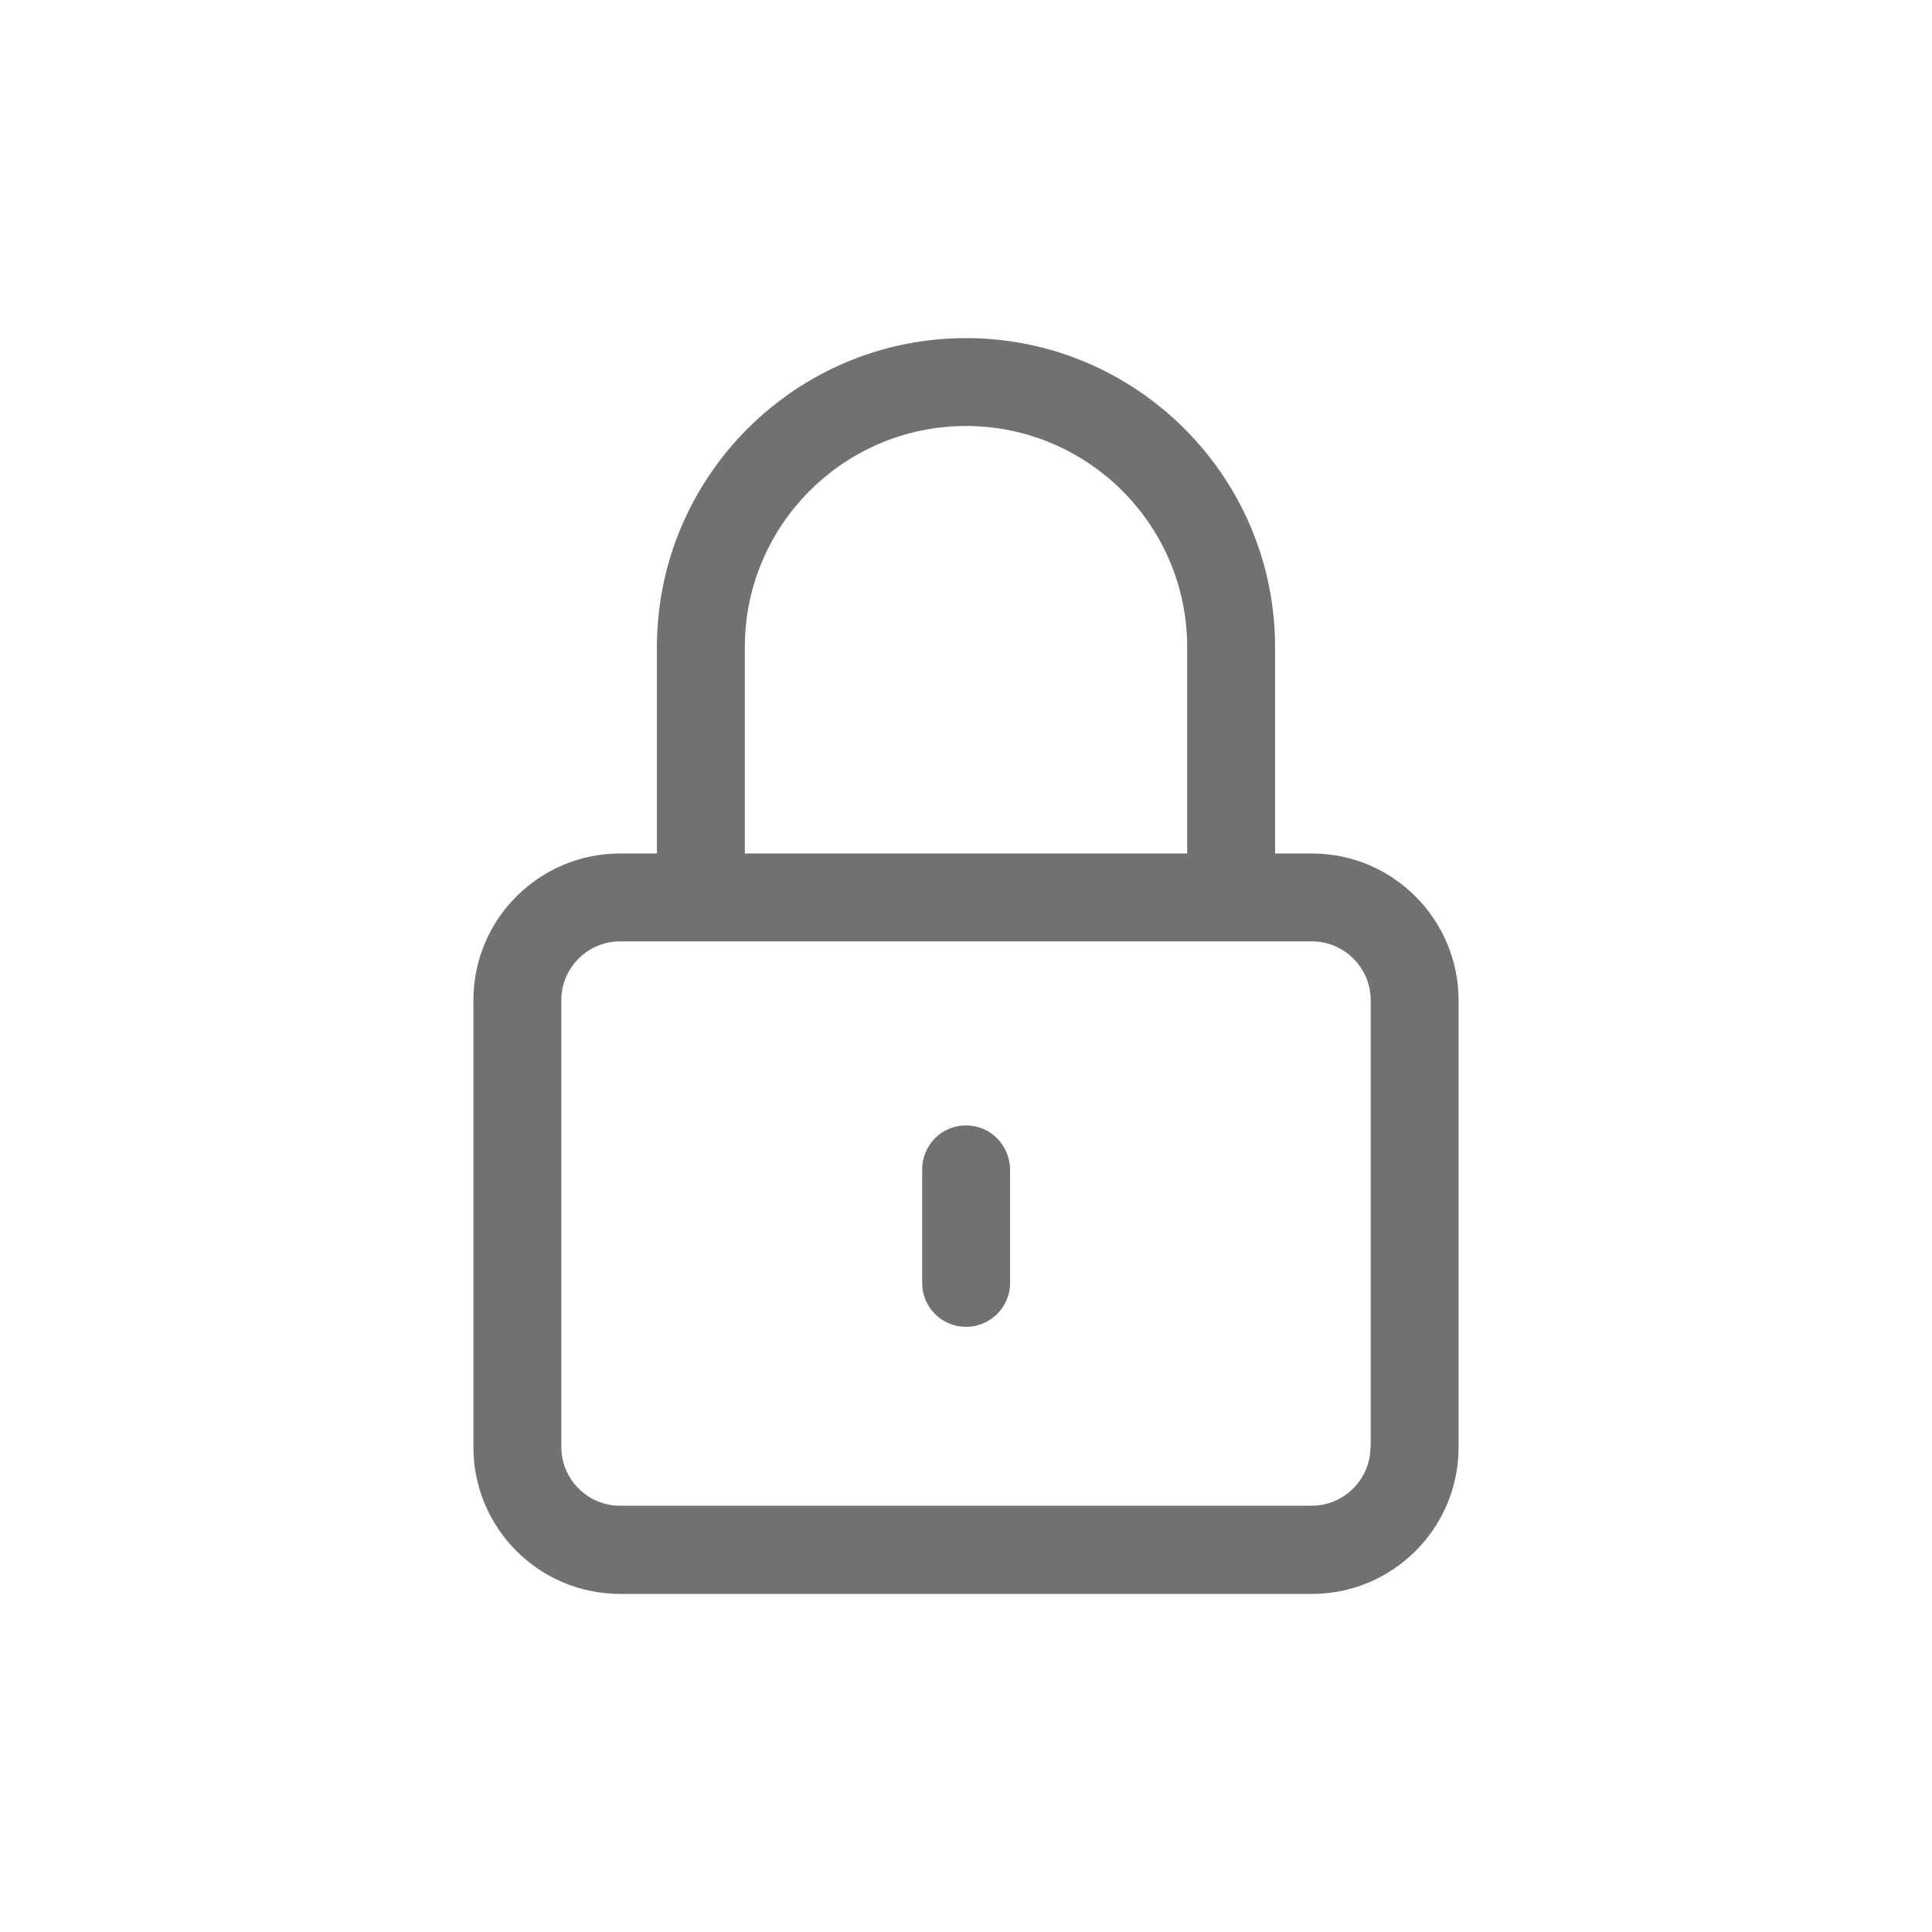 <?xml version="1.0" encoding="UTF-8"?>
<svg xmlns="http://www.w3.org/2000/svg" xmlns:xlink="http://www.w3.org/1999/xlink" version="1.1" width="512" height="512" x="0" y="0" viewBox="0 0 490 490" style="enable-background:new 0 0 512 512" xml:space="preserve" class="">
  <g transform="matrix(0.65,0,0,0.65,85.75,85.75)">
    <path d="M380 201.1h-14.4v-80.5C365.6 54.1 311.5 0 245 0S124.4 54.1 124.4 120.6v80.5H110c-31.5 0-57.2 25.6-57.2 57.2v174.5c0 31.5 25.6 57.2 57.2 57.2h270c31.5 0 57.2-25.6 57.2-57.2V258.3c-.1-31.6-25.7-57.2-57.2-57.2zm-221.3-80.5c0-47.6 38.7-86.3 86.3-86.3s86.3 38.7 86.3 86.3v80.5H158.7v-80.5zm244.1 312.1c0 12.6-10.3 22.9-22.9 22.9H110c-12.6 0-22.9-10.3-22.9-22.9V258.3c0-12.6 10.3-22.9 22.9-22.9h270c12.6 0 22.9 10.3 22.9 22.9v174.4h-.1z" fill="#717171" opacity="1" data-original="#000000"/>
    <path d="M245 307.2c-9.5 0-17.1 7.7-17.1 17.2v44.3c0 9.5 7.7 17.1 17.1 17.1 9.5 0 17.2-7.7 17.2-17.1v-44.3c-.1-9.5-7.7-17.2-17.2-17.2z" fill="#717171" opacity="1" data-original="#000000"/>
  </g>
</svg>
